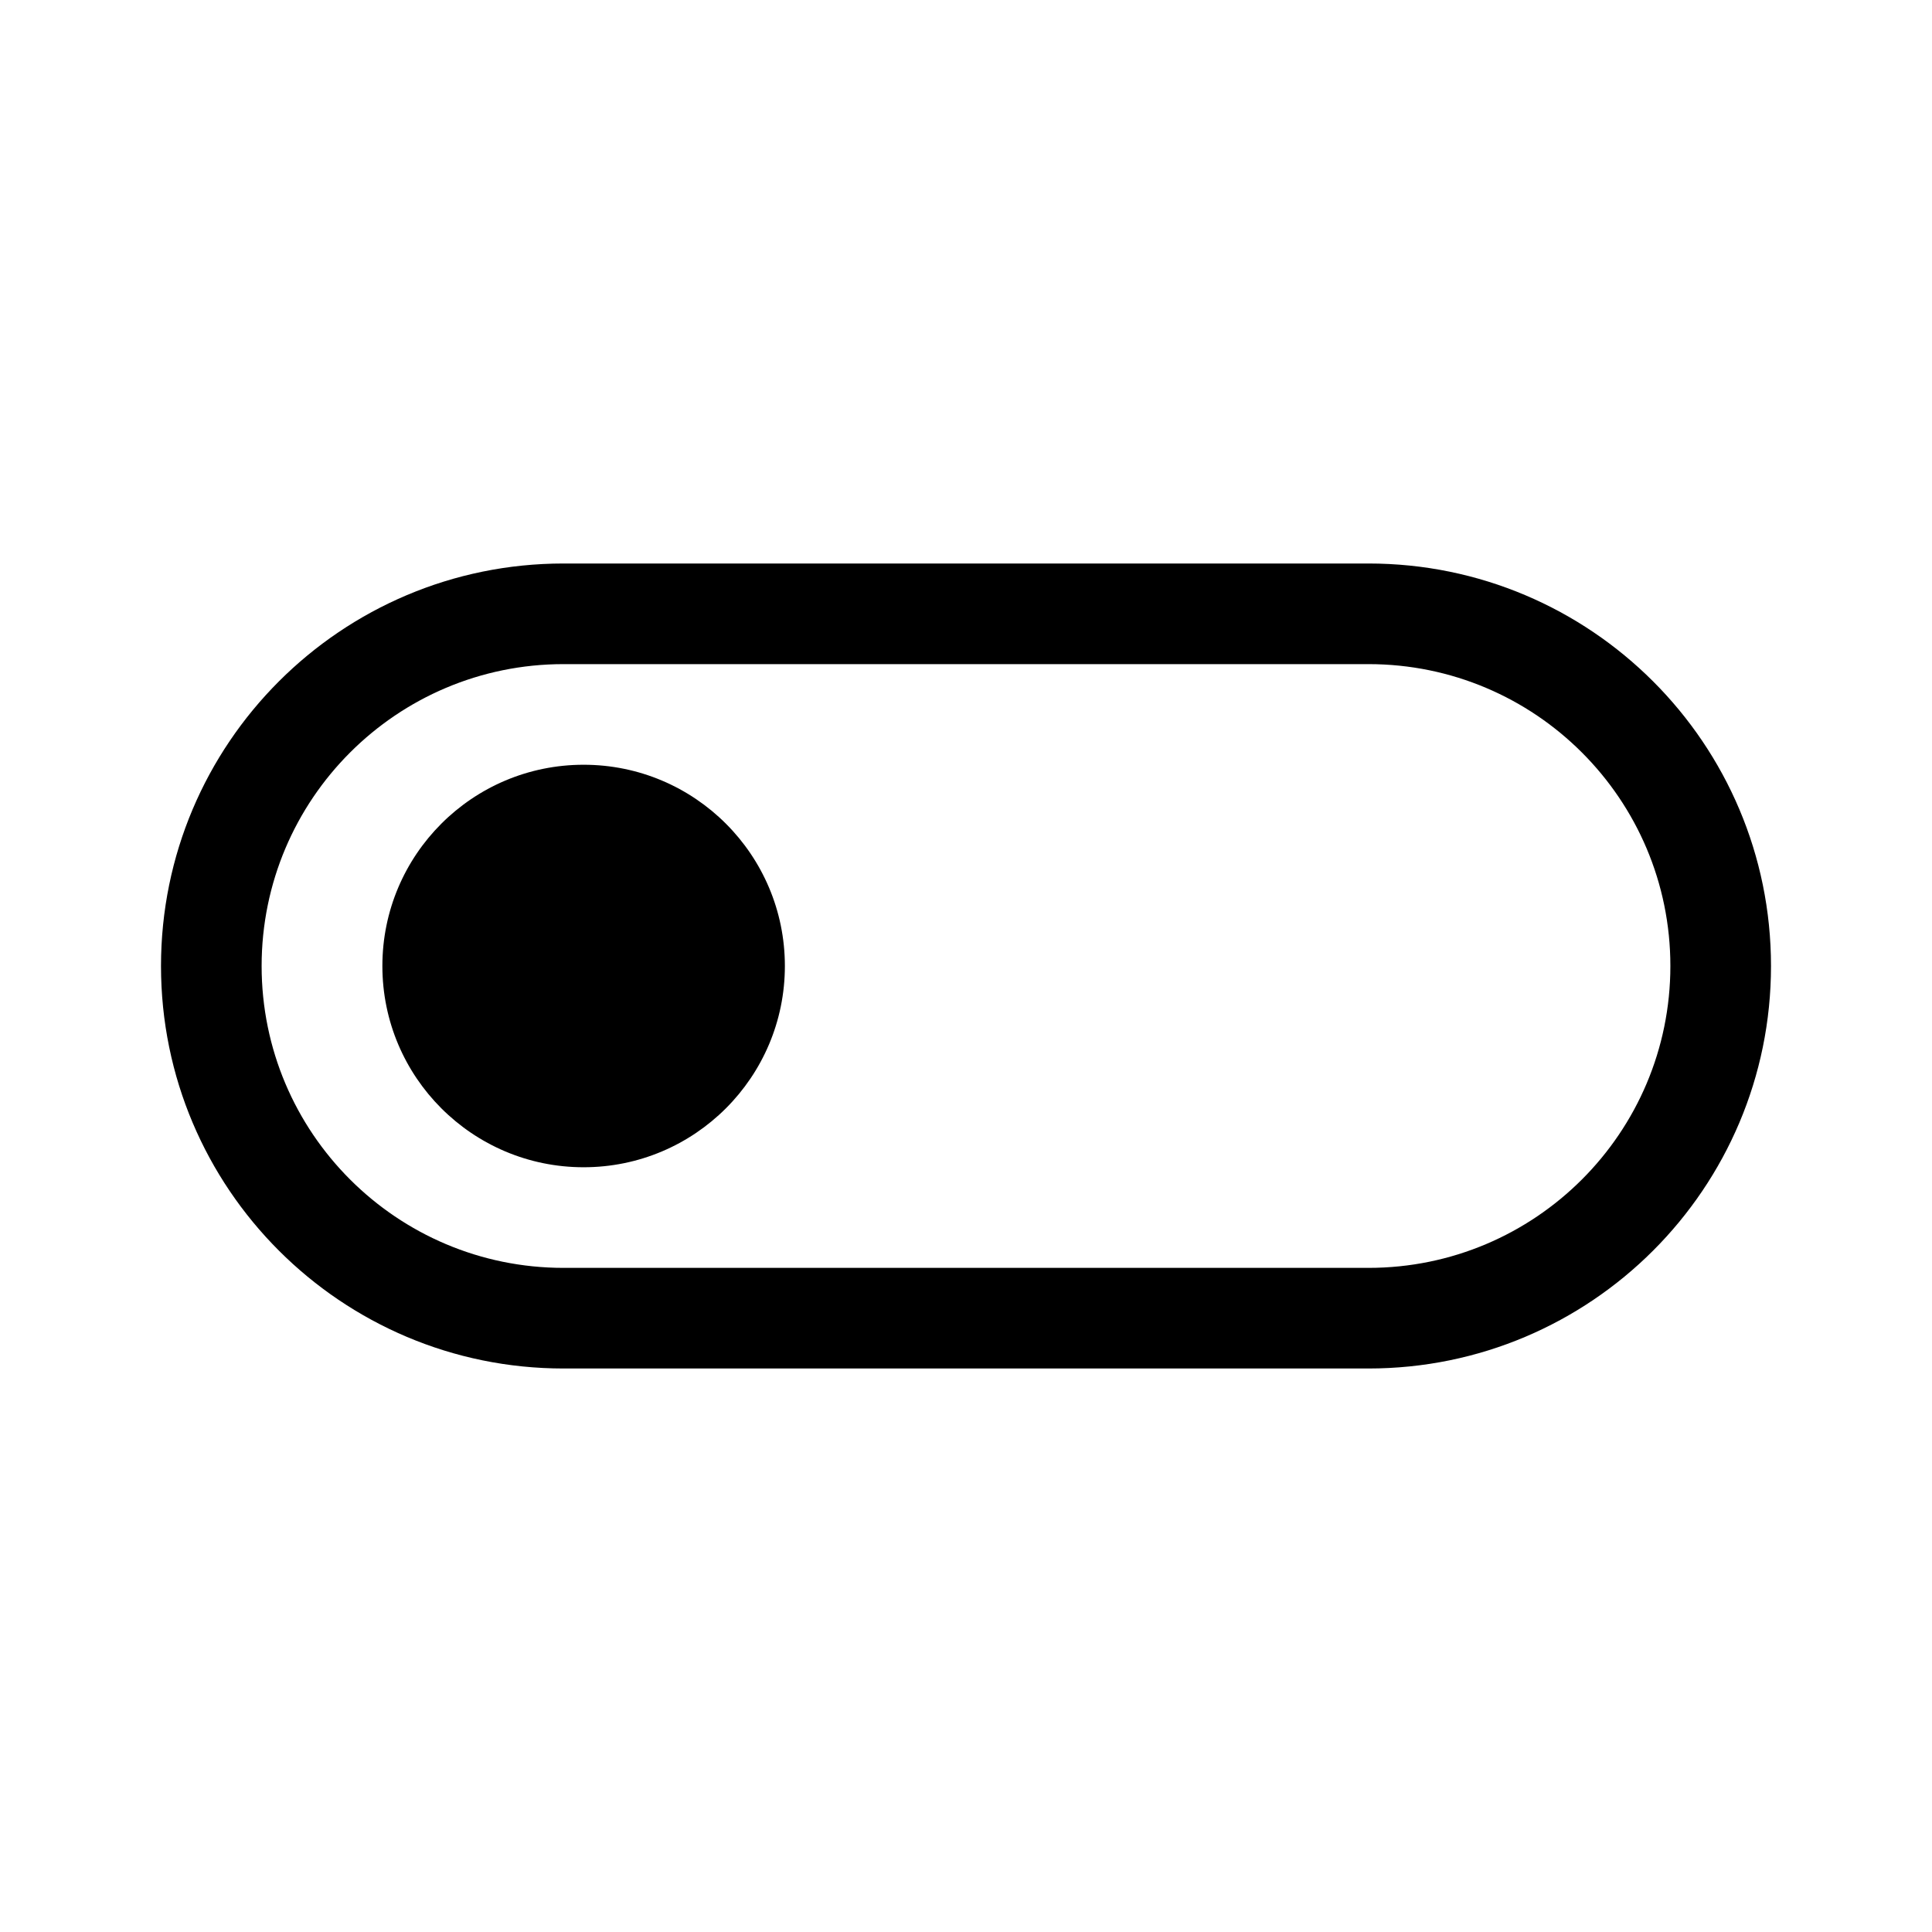 <svg width="512" height="512" viewBox="0 0 48 48" fill="none" xmlns="http://www.w3.org/2000/svg"><path d="M9.5 24C9.5 21.239 11.739 19 14.5 19C17.261 19 19.5 21.239 19.5 24C19.5 26.761 17.261 29 14.5 29C11.739 29 9.5 26.761 9.5 24ZM4 24C4 18.477 8.477 14 14 14H34C39.523 14 44 18.477 44 24C44 29.523 39.523 34 34 34H14C8.477 34 4 29.523 4 24ZM14 16.5C9.858 16.5 6.5 19.858 6.5 24C6.5 28.142 9.858 31.5 14 31.5H34C38.142 31.5 41.5 28.142 41.5 24C41.5 19.858 38.142 16.5 34 16.5H14Z" fill="currentColor"/></svg>